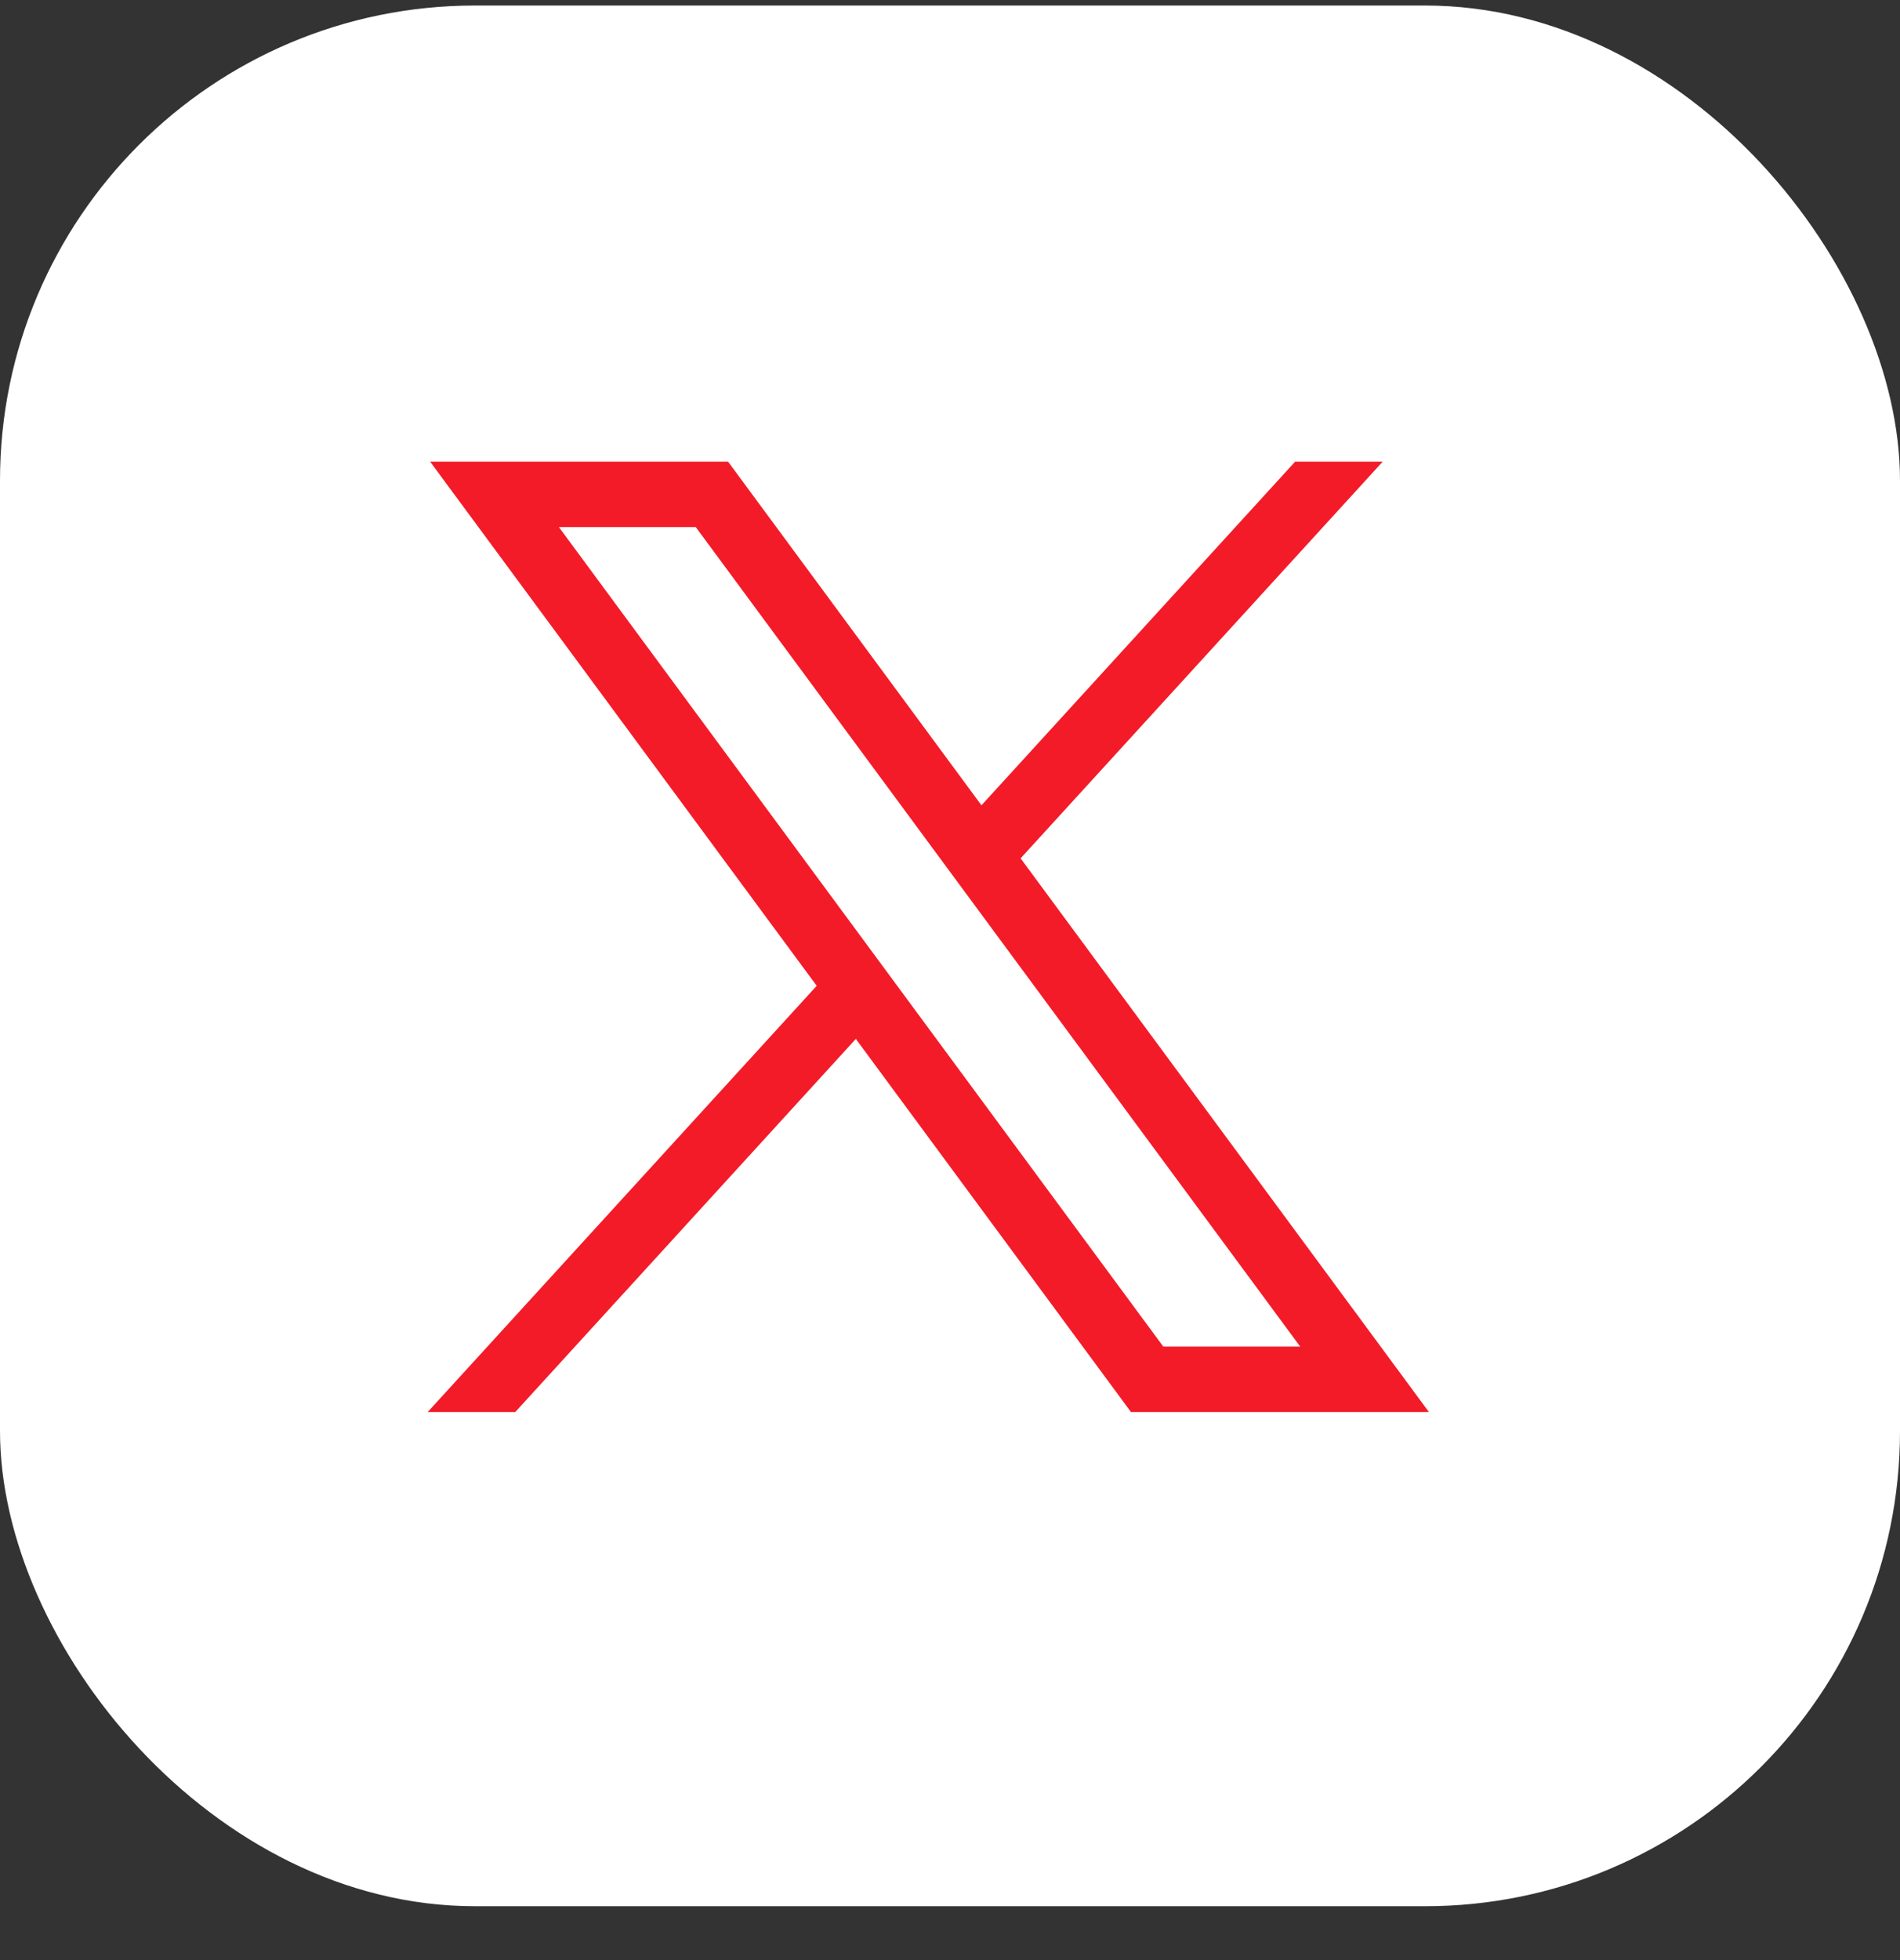 <svg width="32" height="33" viewBox="0 0 32 33" fill="none" xmlns="http://www.w3.org/2000/svg">
<rect x="0" y="0" width="32" height="33" fill="#333333" stroke="none"/>
<rect y="0.093" width="32" height="32" rx="8" fill="white"/>
<path d="M7.244 7.772L13.755 16.597L7.203 23.773H8.678L14.414 17.491L19.048 23.773H24.066L17.189 14.451L23.288 7.772H21.813L16.53 13.558L12.262 7.772H7.244ZM9.413 8.874H11.718L21.898 22.671H19.592L9.413 8.874Z" fill="#F31B28"/>
</svg>
